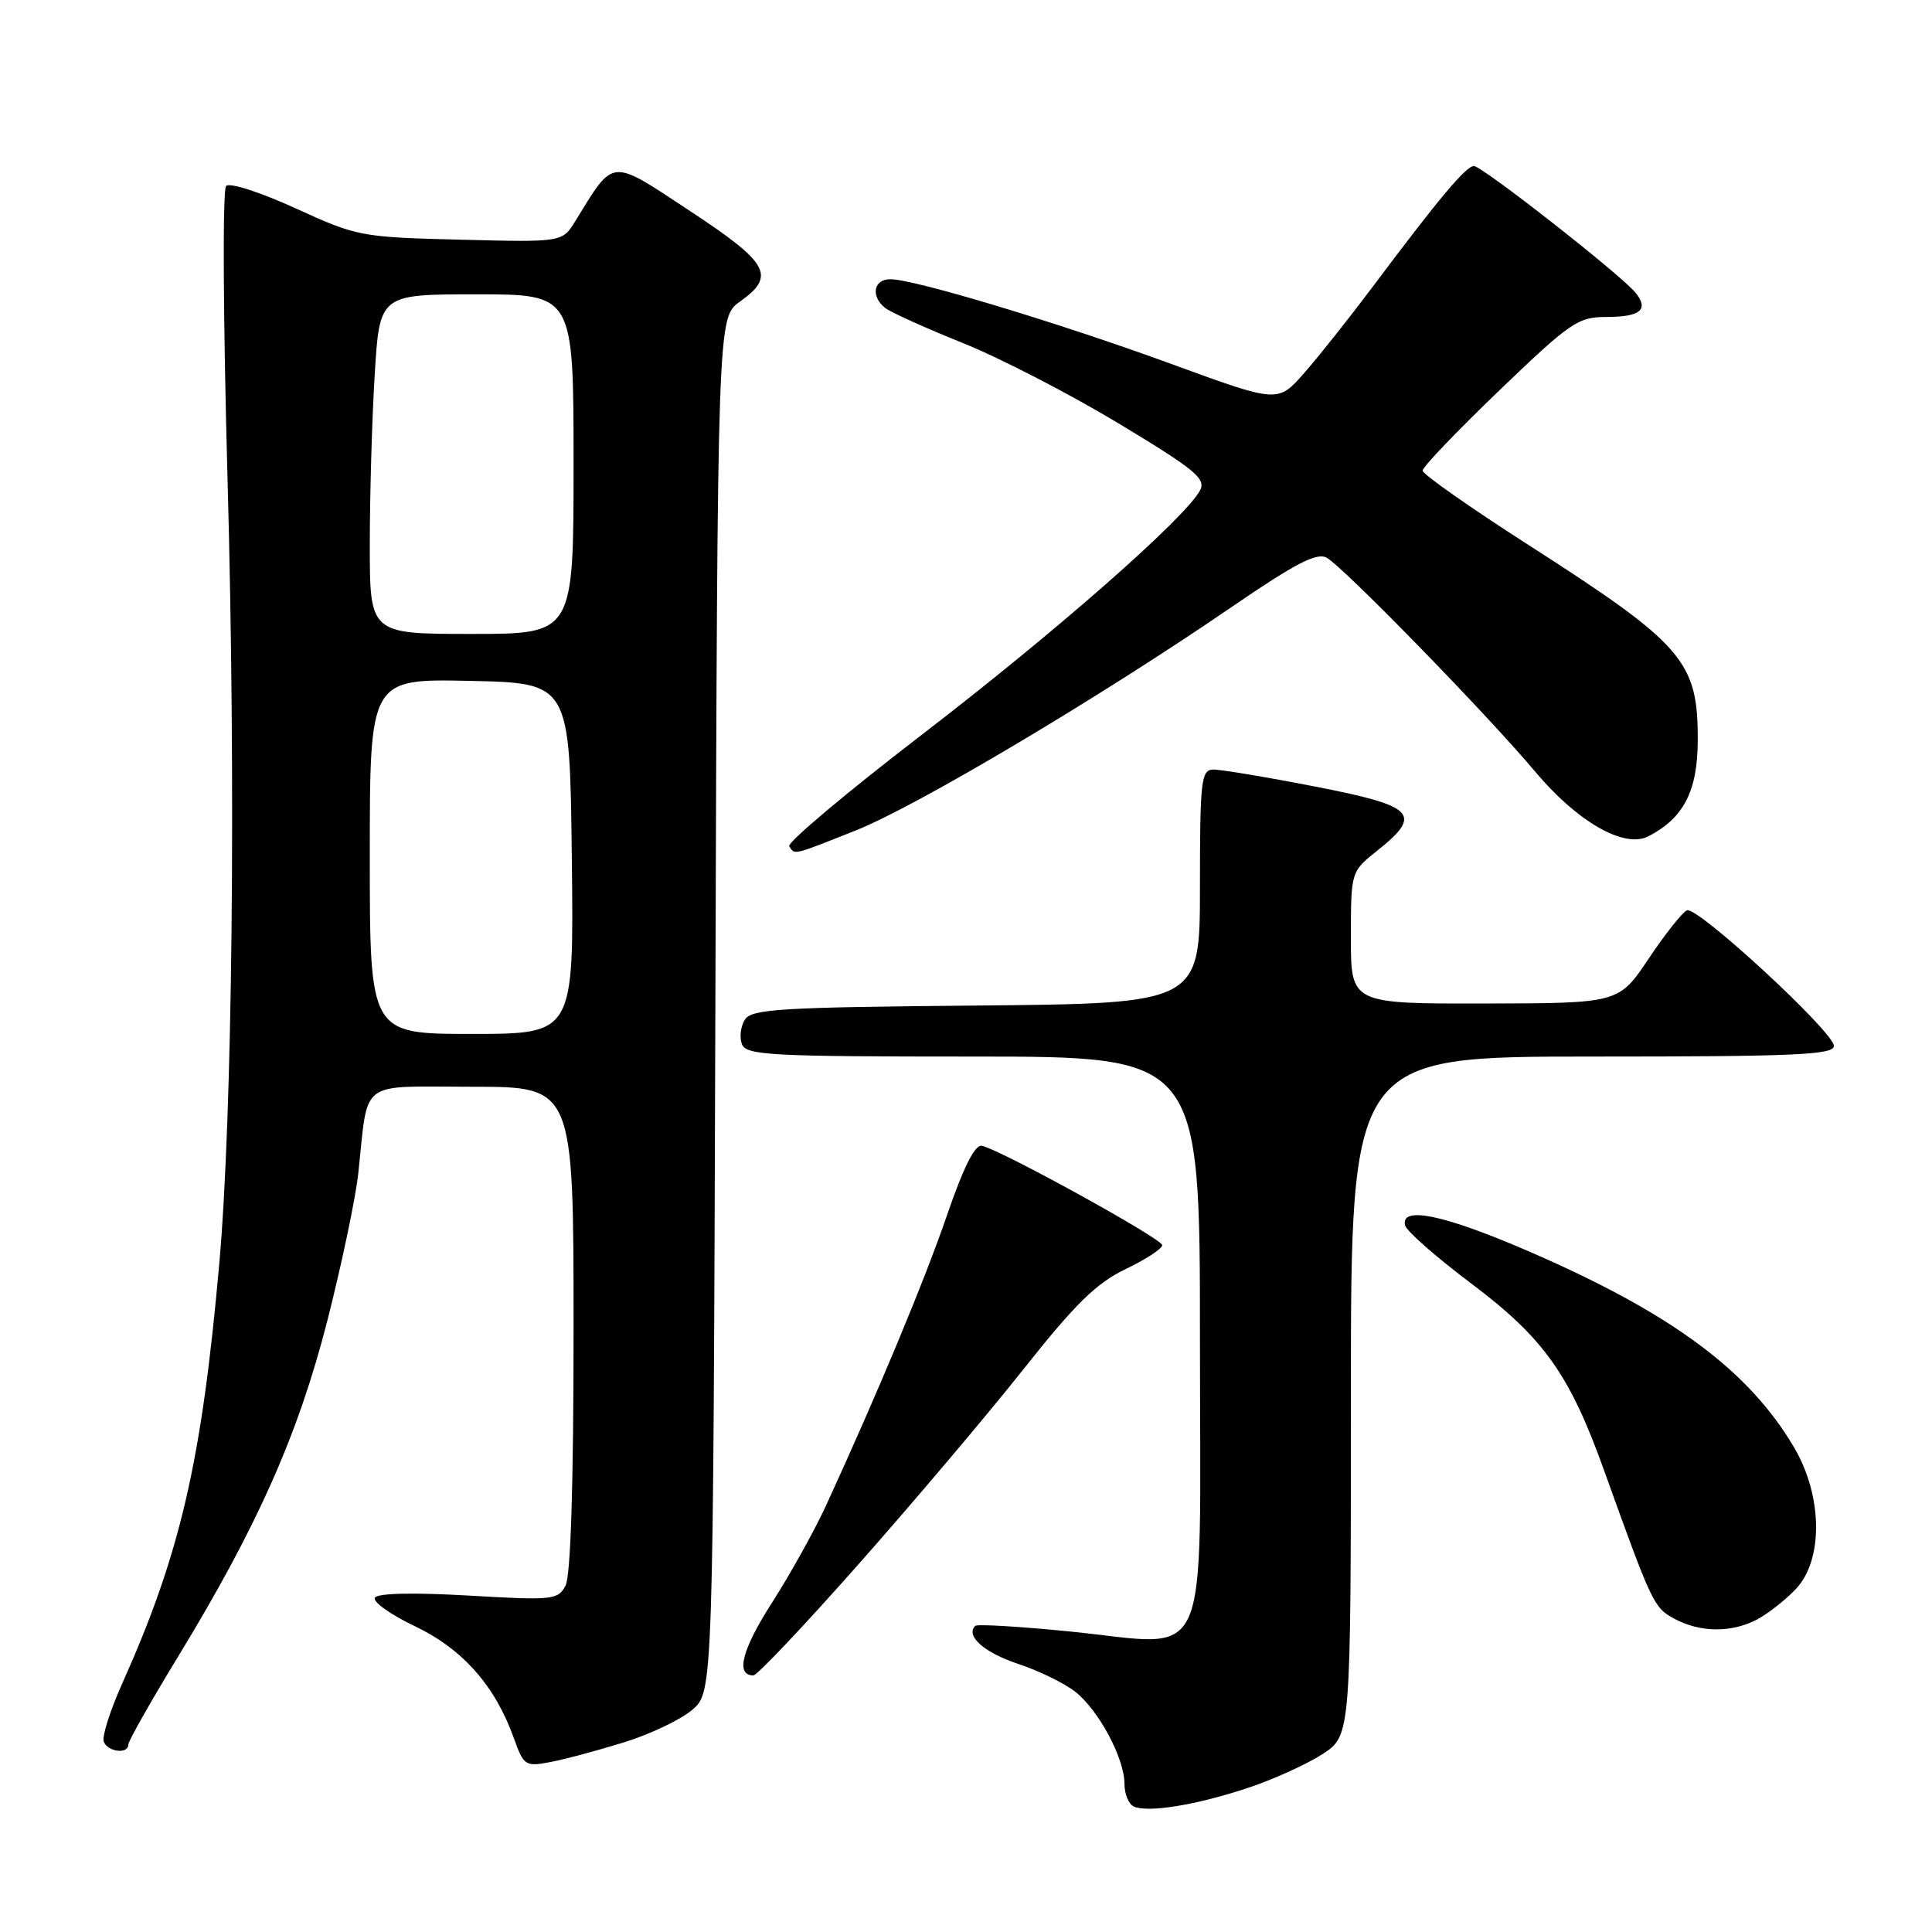 <?xml version="1.0" encoding="UTF-8" standalone="no"?>
<!DOCTYPE svg PUBLIC "-//W3C//DTD SVG 1.1//EN" "http://www.w3.org/Graphics/SVG/1.1/DTD/svg11.dtd" >
<svg xmlns="http://www.w3.org/2000/svg" xmlns:xlink="http://www.w3.org/1999/xlink" version="1.1" viewBox="0 0 256 256">
 <g >
 <path fill="currentColor"
d=" M 165.38 236.90 C 168.74 235.78 173.19 233.76 175.25 232.42 C 179.00 229.97 179.00 229.97 179.00 184.99 C 179.00 140.00 179.00 140.00 211.00 140.00 C 237.89 140.00 243.00 139.77 243.00 138.59 C 243.00 136.75 224.94 120.08 223.54 120.62 C 222.95 120.85 220.67 123.72 218.48 126.99 C 214.50 132.94 214.50 132.94 196.75 132.97 C 179.00 133.00 179.00 133.00 179.00 124.25 C 179.00 115.50 179.00 115.50 182.50 112.71 C 188.57 107.87 187.53 106.80 174.24 104.22 C 167.79 102.96 161.71 101.95 160.75 101.97 C 159.16 102.00 159.00 103.42 159.00 117.49 C 159.00 132.97 159.00 132.97 129.36 133.24 C 103.35 133.47 99.59 133.70 98.70 135.11 C 98.14 136.00 97.96 137.46 98.31 138.36 C 98.87 139.83 102.09 140.00 128.97 140.00 C 159.00 140.00 159.00 140.00 159.00 177.52 C 159.00 222.06 160.77 218.08 141.77 216.18 C 135.13 215.52 129.48 215.18 129.22 215.44 C 127.91 216.76 130.40 218.97 134.87 220.46 C 137.63 221.37 141.05 223.04 142.47 224.16 C 145.59 226.61 149.00 232.99 149.00 236.38 C 149.00 237.73 149.56 239.08 150.25 239.38 C 152.15 240.22 158.56 239.17 165.38 236.90 Z  M 82.59 230.90 C 86.10 229.82 90.22 227.86 91.74 226.55 C 94.50 224.17 94.50 224.17 94.79 133.13 C 95.08 42.08 95.08 42.08 98.04 39.97 C 102.85 36.55 101.92 34.87 91.40 27.94 C 80.75 20.91 81.43 20.85 76.23 29.30 C 74.51 32.10 74.51 32.10 61.00 31.76 C 47.80 31.43 47.31 31.33 39.16 27.60 C 34.51 25.48 30.44 24.16 29.96 24.64 C 29.48 25.12 29.57 42.35 30.15 63.50 C 31.27 103.89 30.81 147.74 29.05 167.50 C 26.72 193.68 23.90 205.87 16.18 223.11 C 14.61 226.62 13.51 230.06 13.74 230.75 C 14.21 232.13 17.00 232.49 17.00 231.17 C 17.00 230.71 19.99 225.42 23.65 219.42 C 34.13 202.21 39.53 190.05 43.38 174.97 C 45.27 167.56 47.11 158.80 47.47 155.50 C 48.85 142.82 47.30 144.00 62.58 144.00 C 76.00 144.00 76.00 144.00 76.00 176.07 C 76.00 196.84 75.62 208.83 74.93 210.12 C 73.93 212.00 73.20 212.07 62.08 211.42 C 54.76 211.00 50.06 211.10 49.68 211.70 C 49.35 212.24 51.74 213.94 54.99 215.49 C 61.31 218.51 65.61 223.38 68.09 230.32 C 69.38 233.94 69.62 234.11 72.83 233.50 C 74.69 233.16 79.08 231.98 82.59 230.90 Z  M 113.89 207.12 C 121.13 198.93 130.93 187.35 135.66 181.37 C 142.48 172.76 145.28 170.02 149.13 168.17 C 151.81 166.89 154.00 165.46 154.00 164.99 C 154.00 164.15 132.81 152.46 130.13 151.83 C 129.20 151.60 127.71 154.55 125.49 161.00 C 122.49 169.74 116.31 184.57 109.45 199.50 C 107.93 202.80 104.71 208.59 102.29 212.37 C 98.29 218.61 97.43 222.00 99.83 222.00 C 100.33 222.00 106.66 215.30 113.89 207.12 Z  M 232.80 214.60 C 234.28 213.82 236.62 211.98 238.00 210.51 C 241.61 206.65 241.50 198.23 237.76 191.85 C 231.74 181.59 221.47 173.99 202.50 165.78 C 191.40 160.97 185.56 159.75 186.18 162.36 C 186.35 163.11 190.32 166.60 195.00 170.11 C 204.55 177.30 207.97 182.10 212.50 194.70 C 218.91 212.54 219.13 213.00 221.82 214.47 C 225.25 216.33 229.38 216.38 232.80 214.60 Z  M 113.41 110.03 C 121.43 106.85 145.77 92.38 163.29 80.37 C 171.66 74.64 174.47 73.18 175.79 73.90 C 177.97 75.09 197.09 94.70 203.35 102.17 C 208.98 108.89 215.22 112.47 218.41 110.82 C 223.07 108.42 224.93 104.85 224.96 98.20 C 225.02 87.62 223.13 85.42 202.50 72.19 C 194.80 67.25 188.50 62.83 188.50 62.36 C 188.50 61.88 193.07 57.11 198.65 51.75 C 208.07 42.70 209.10 42.00 212.84 42.00 C 217.36 42.00 218.53 41.03 216.72 38.79 C 214.83 36.45 196.39 22.00 195.30 22.00 C 194.25 22.00 190.65 26.30 181.89 38.00 C 178.80 42.12 174.71 47.27 172.80 49.44 C 169.33 53.39 169.33 53.39 155.41 48.30 C 140.38 42.80 121.17 37.00 117.98 37.00 C 115.76 37.00 115.34 39.21 117.25 40.78 C 117.94 41.34 122.55 43.43 127.50 45.42 C 132.45 47.40 141.78 52.22 148.23 56.11 C 158.35 62.21 159.84 63.44 159.01 64.98 C 157.04 68.66 139.91 83.71 122.27 97.26 C 112.24 104.96 104.28 111.65 104.58 112.13 C 105.31 113.31 104.99 113.38 113.41 110.03 Z  M 49.00 113.47 C 49.00 89.94 49.00 89.94 62.25 90.22 C 75.50 90.50 75.50 90.50 75.77 113.75 C 76.04 137.00 76.04 137.00 62.52 137.00 C 49.00 137.00 49.00 137.00 49.00 113.47 Z  M 49.00 72.16 C 49.00 65.64 49.29 55.52 49.65 49.66 C 50.30 39.00 50.30 39.00 63.15 39.00 C 76.00 39.00 76.00 39.00 76.00 61.50 C 76.00 84.00 76.00 84.00 62.50 84.00 C 49.00 84.00 49.00 84.00 49.00 72.16 Z "/>
</g>
</svg>